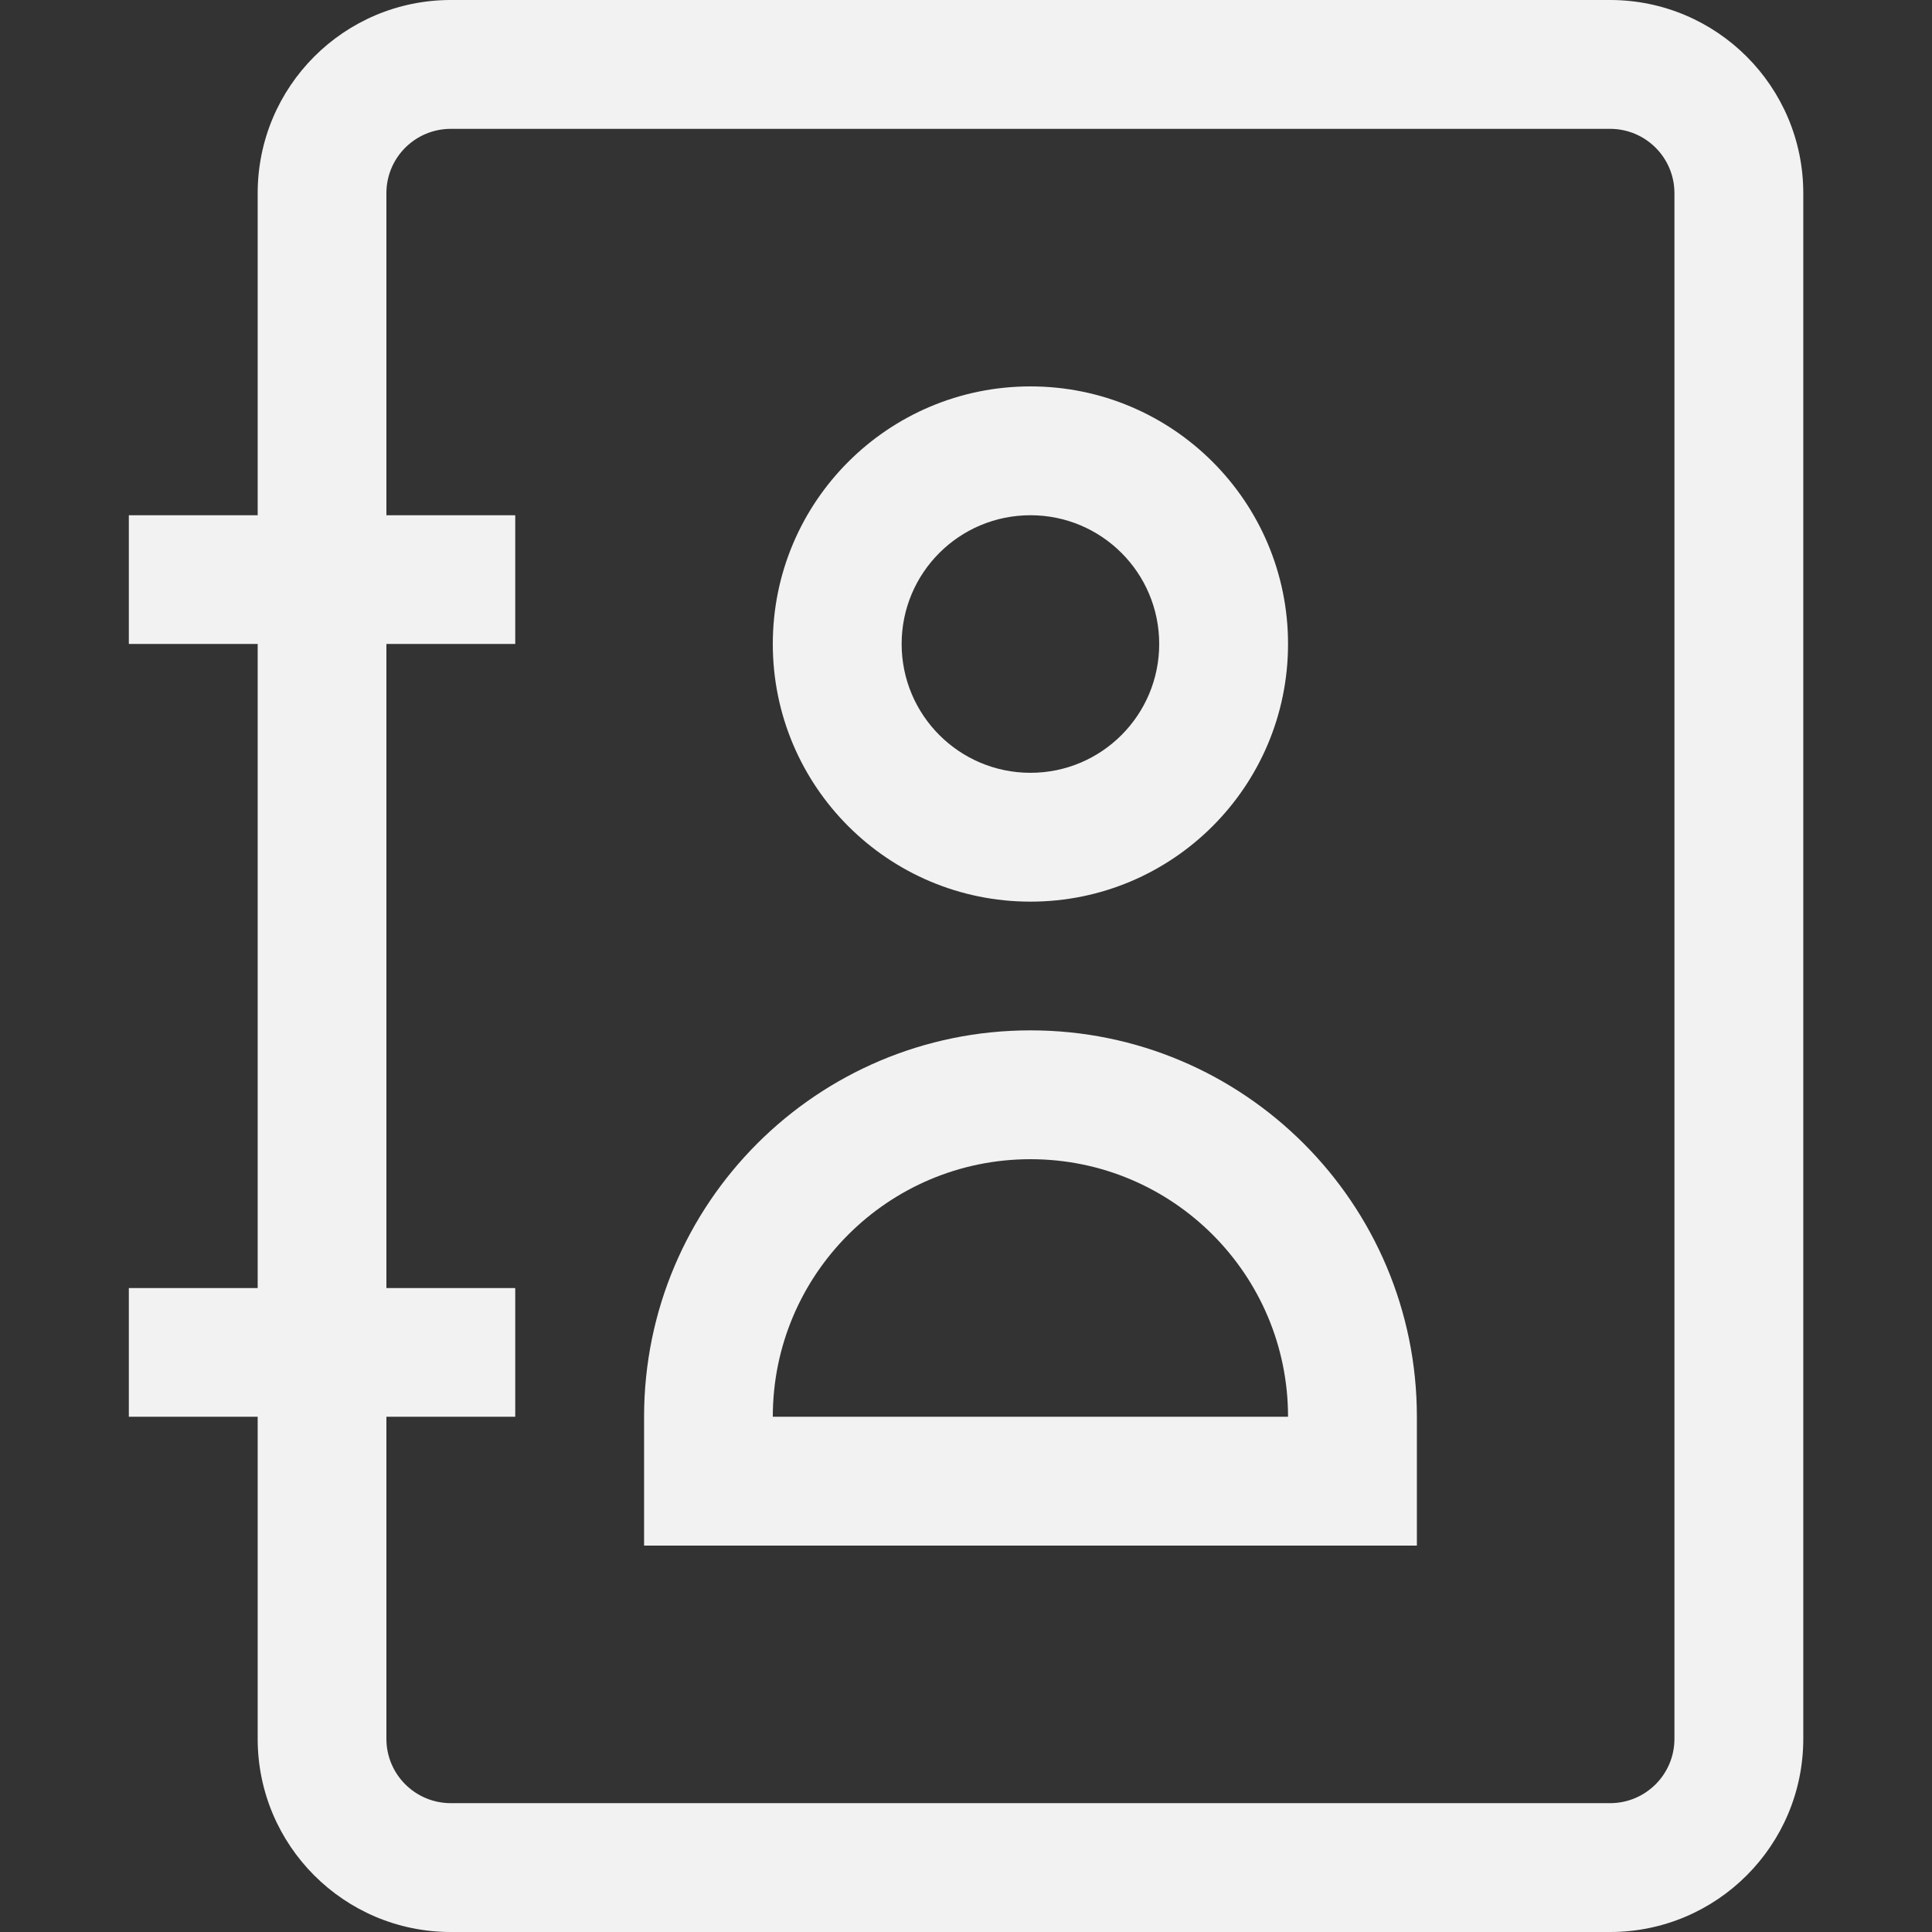 <svg width="16" height="16" viewBox="0 0 16 16" fill="none" xmlns="http://www.w3.org/2000/svg">
<rect x="0" y="0" width="16" height="16" fill="#333333" stroke="none"/>
<path fill-rule="evenodd" clip-rule="evenodd" d="M2.134 1.6C2.134 0.716 2.85 0 3.734 0H13.334C14.217 0 14.934 0.716 14.934 1.6V14.4C14.934 15.284 14.217 16 13.334 16H3.734C2.85 16 2.134 15.284 2.134 14.4V11.733H1.067V10.667H2.134V5.333H1.067V4.267H2.134V1.6ZM3.2 5.333H4.267V4.267H3.2V1.6C3.2 1.305 3.439 1.067 3.734 1.067H13.334C13.628 1.067 13.867 1.305 13.867 1.6V14.4C13.867 14.695 13.628 14.933 13.334 14.933H3.734C3.439 14.933 3.2 14.695 3.2 14.4V11.733H4.267V10.667H3.2V5.333ZM6.4 5.333C6.4 4.155 7.355 3.2 8.534 3.2C9.712 3.2 10.667 4.155 10.667 5.333C10.667 6.512 9.712 7.467 8.534 7.467C7.355 7.467 6.4 6.512 6.4 5.333ZM8.534 4.267C7.944 4.267 7.467 4.744 7.467 5.333C7.467 5.922 7.944 6.4 8.534 6.4C9.123 6.4 9.6 5.922 9.6 5.333C9.6 4.744 9.123 4.267 8.534 4.267ZM8.534 9.6C7.355 9.6 6.4 10.555 6.4 11.733L10.667 11.733C10.667 10.555 9.712 9.6 8.534 9.6ZM5.334 11.733C5.334 9.966 6.766 8.533 8.534 8.533C10.301 8.533 11.734 9.966 11.734 11.733V12.8H5.334V11.733Z" fill="#F2F2F2"/>
</svg>
